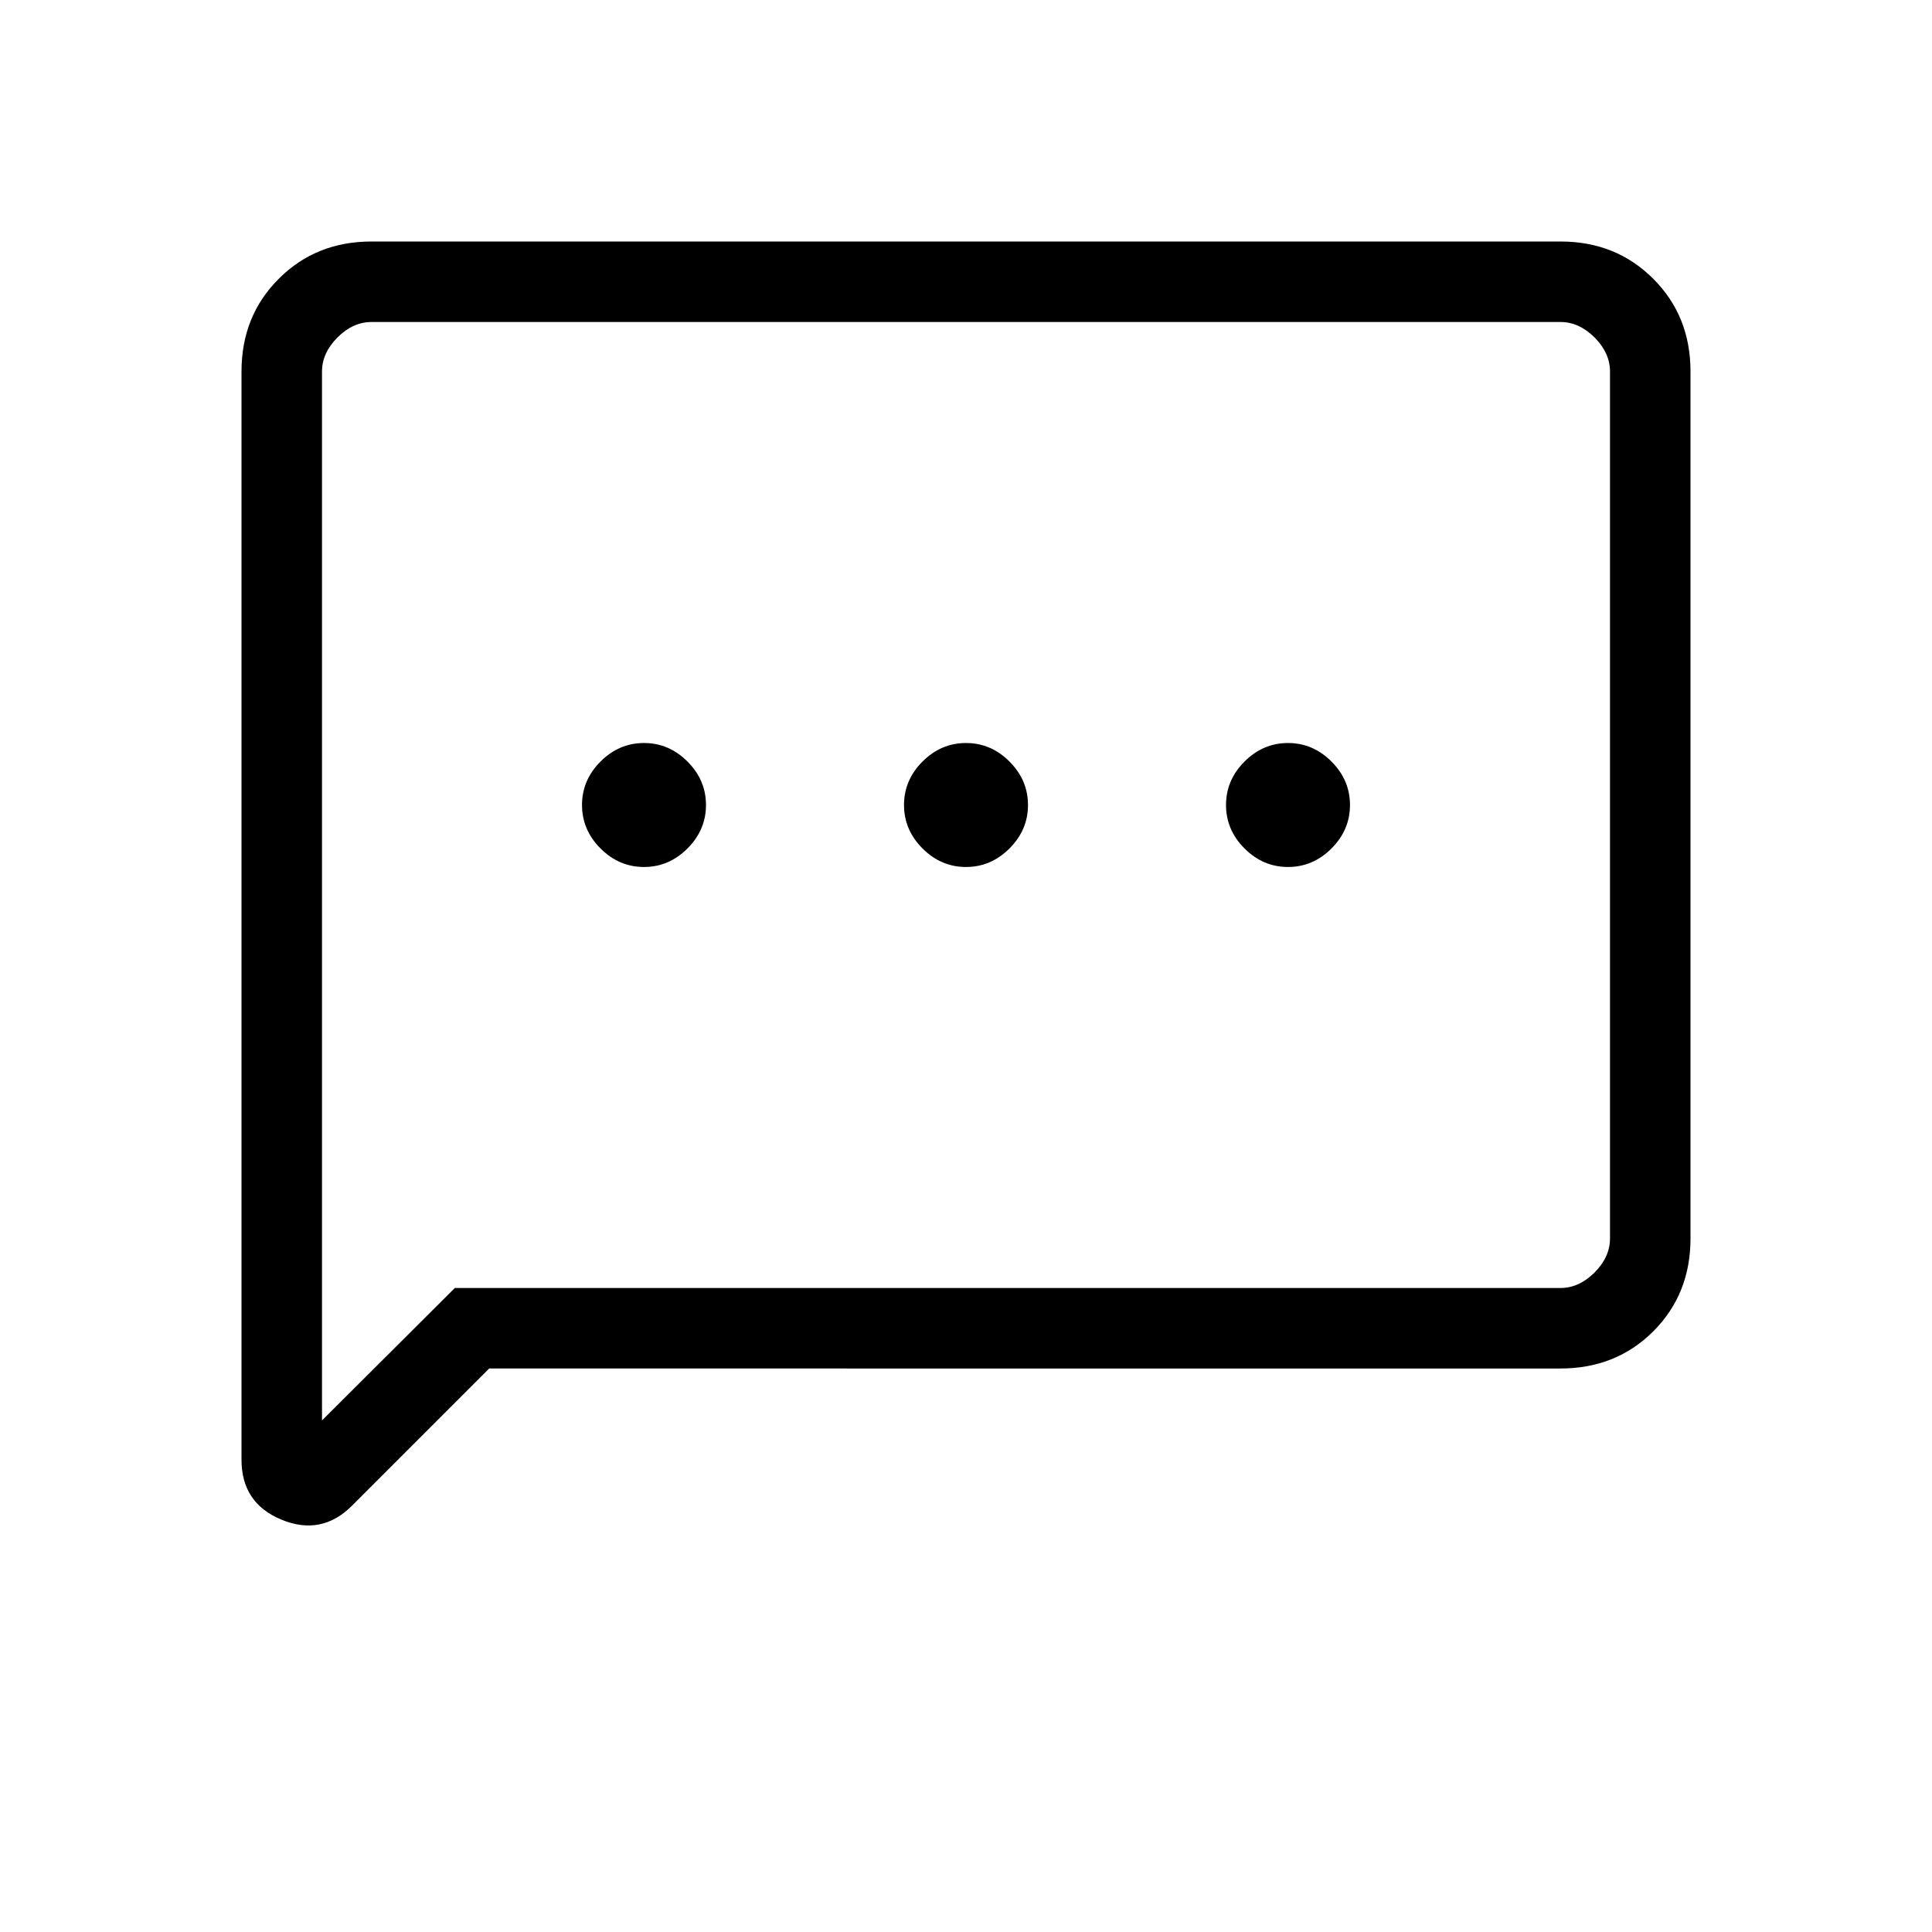 <svg xmlns="http://www.w3.org/2000/svg" width="1em" height="1em" viewBox="0 0 24 24"><path fill="currentColor" d="M8 10.77q.31 0 .54-.23q.23-.23.23-.54q0-.31-.23-.54q-.23-.23-.54-.23q-.31 0-.54.23q-.23.23-.23.54q0 .31.23.54q.23.23.54.23m4 0q.31 0 .54-.23q.23-.23.23-.54q0-.31-.23-.54q-.23-.23-.54-.23q-.31 0-.54.23q-.23.23-.23.54q0 .31.23.54q.23.23.54.23m4 0q.31 0 .54-.23q.23-.23.23-.54q0-.31-.23-.54q-.23-.23-.54-.23q-.31 0-.54.23q-.23.23-.23.54q0 .31.23.54q.23.23.54.23M6.077 17l-1.704 1.704q-.379.379-.876.174Q3 18.673 3 18.133V4.615q0-.69.463-1.152Q3.925 3 4.615 3h14.77q.69 0 1.152.463q.463.462.463 1.152v10.77q0 .69-.462 1.153q-.463.462-1.153.462zm-.427-1h13.735q.23 0 .423-.192q.192-.193.192-.423V4.615q0-.23-.192-.423Q19.615 4 19.385 4H4.615q-.23 0-.423.192Q4 4.385 4 4.615v13.03zM4 16V4z"/></svg>